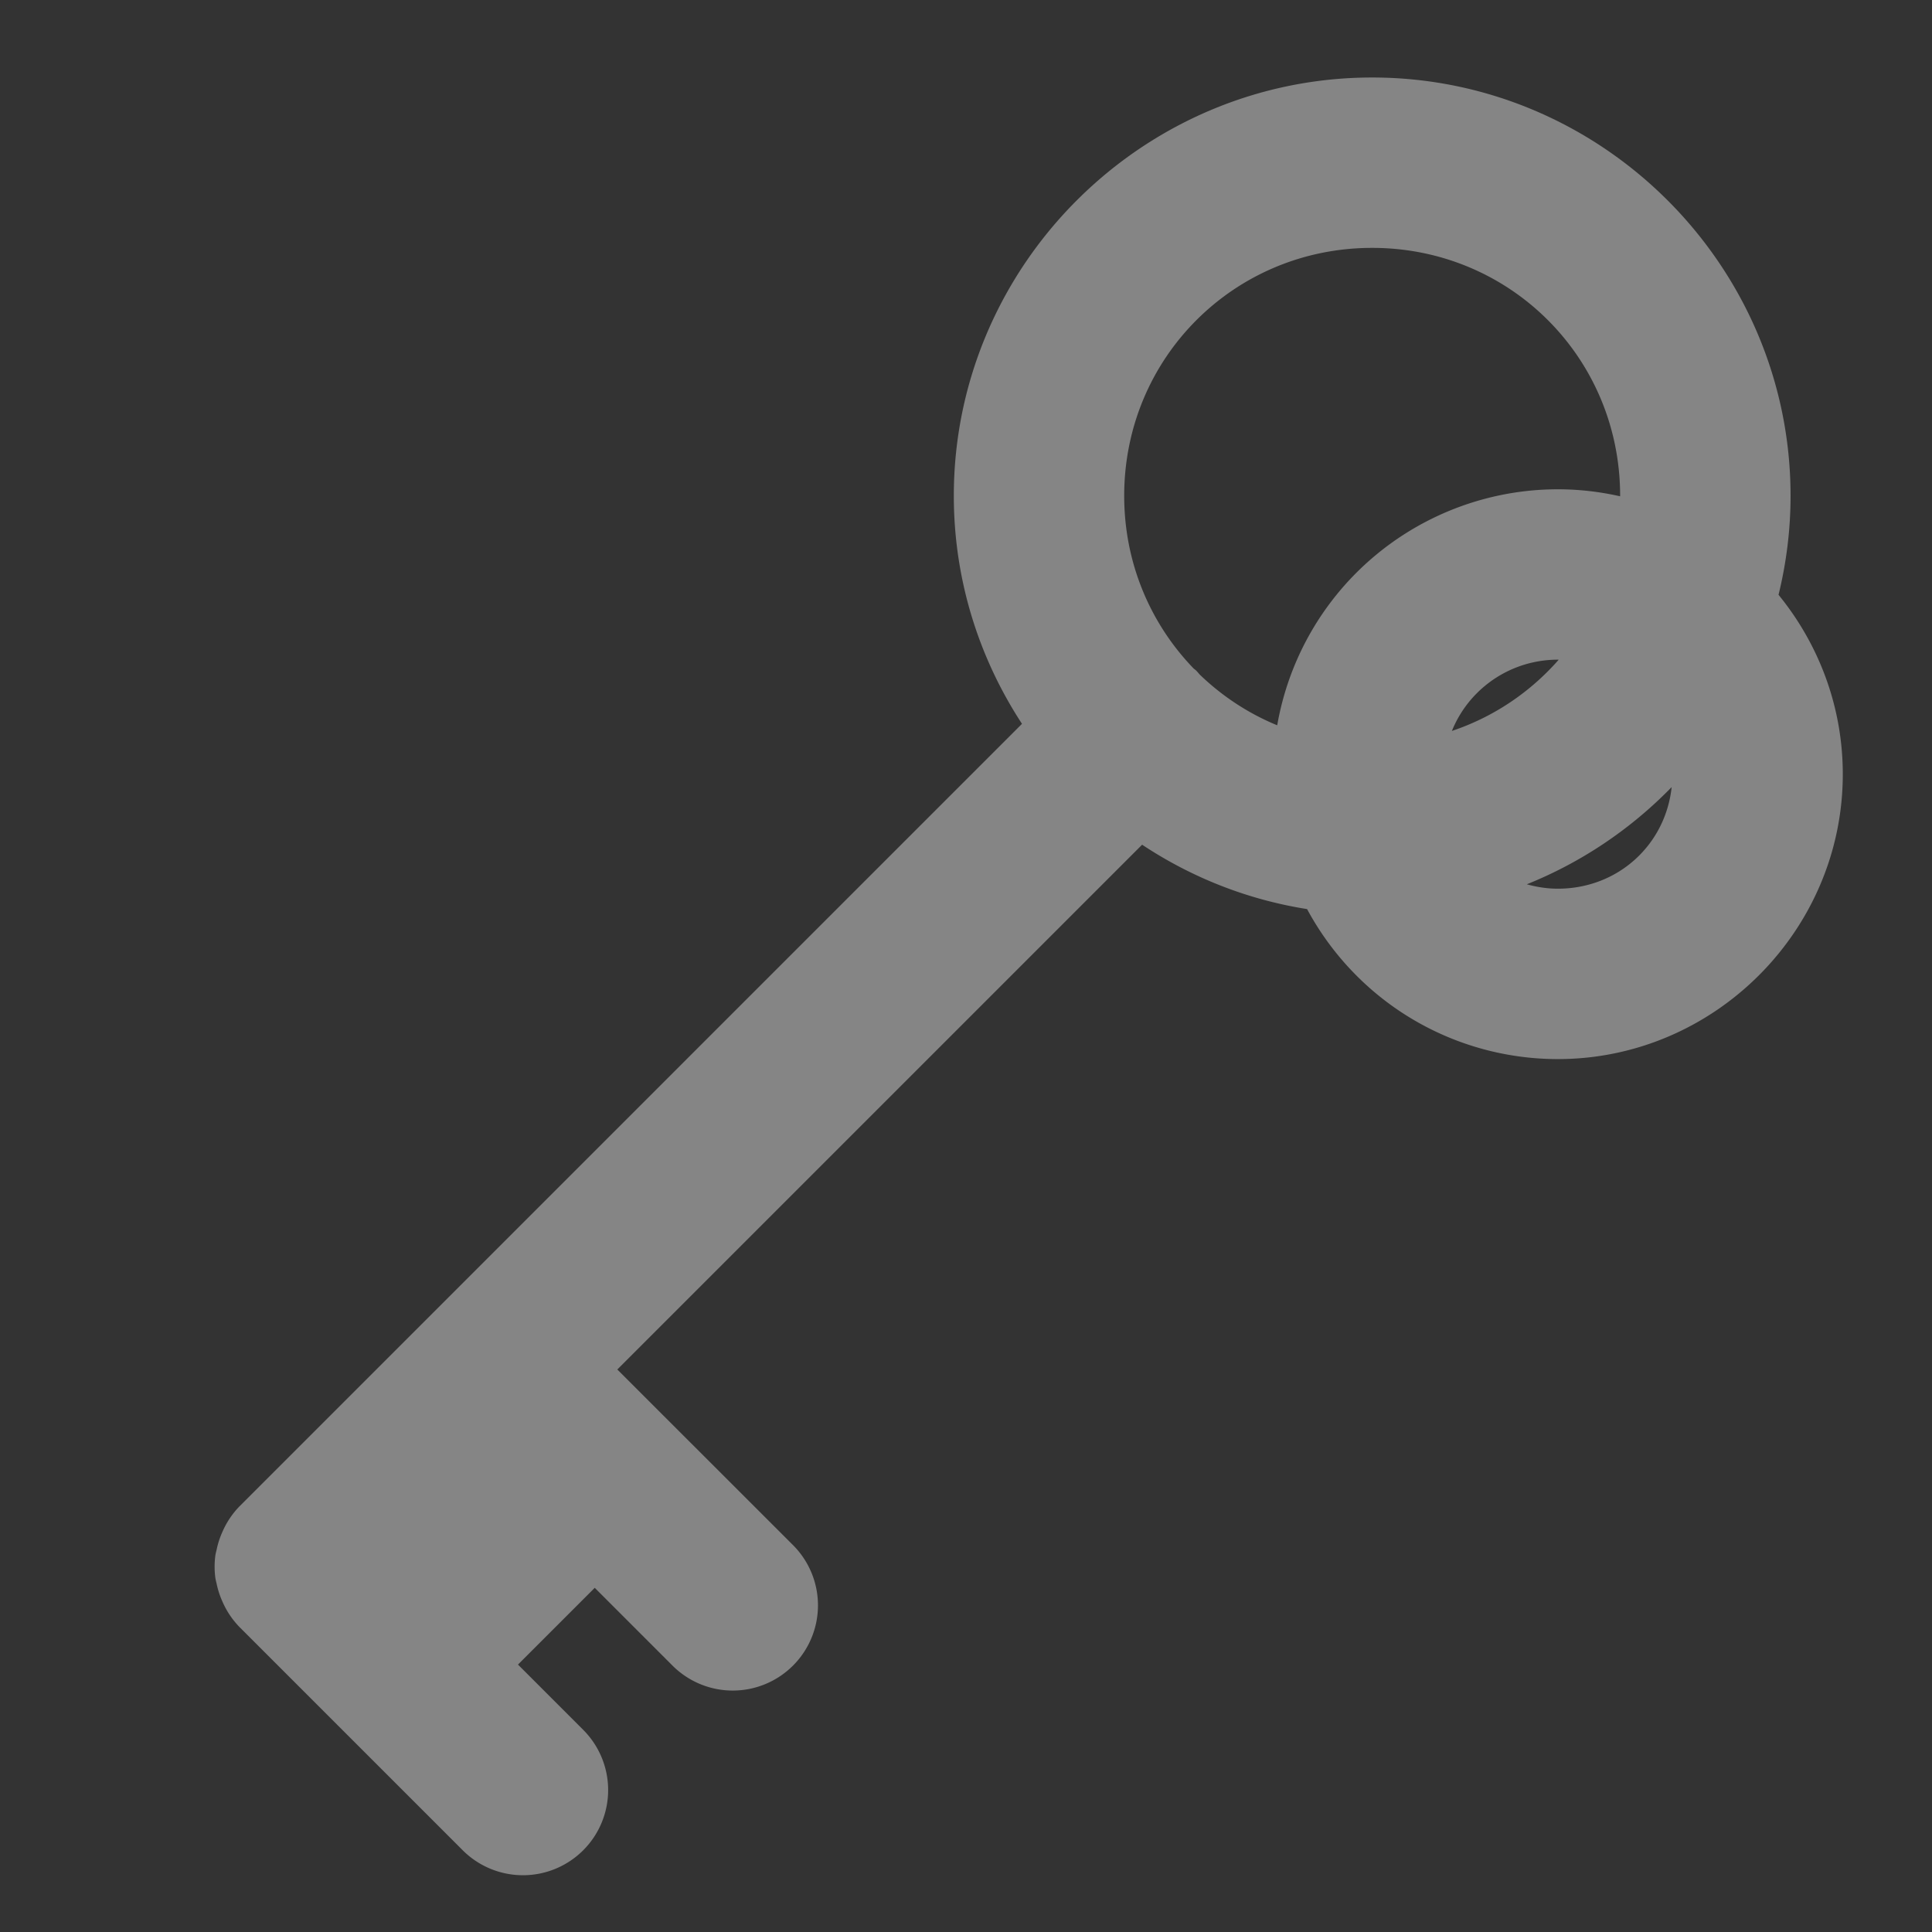 <?xml version="1.0" encoding="UTF-8" standalone="no"?>
<!-- Created with Inkscape (http://www.inkscape.org/) -->

<svg
   width="300"
   height="300"
   viewBox="0 0 79.375 79.375"
   version="1.1"
   id="svg1"
   inkscape:version="1.3 (0e150ed6c4, 2023-07-21)"
   xmlns:inkscape="http://www.inkscape.org/namespaces/inkscape"
   xmlns:sodipodi="http://sodipodi.sourceforge.net/DTD/sodipodi-0.dtd"
   xmlns="http://www.w3.org/2000/svg"
   xmlns:svg="http://www.w3.org/2000/svg">
  <rect x="0" y="0" width="79.375" height="79.375" fill="#333333" stroke="none"/>
  <sodipodi:namedview
     id="namedview1"
     pagecolor="#242424"
     bordercolor="#999999"
     borderopacity="1"
     inkscape:showpageshadow="2"
     inkscape:pageopacity="0"
     inkscape:pagecheckerboard="0"
     inkscape:deskcolor="#232323"
     inkscape:document-units="px" />
  <defs
     id="defs1" />
  <g
     inkscape:label="Layer 1"
     inkscape:groupmode="layer"
     id="layer1">
    <path
       id="path1"
       style="color:#000000;fill:#ffffff;fill-opacity:0.399;stroke-linecap:round;stroke-linejoin:round;-inkscape-stroke:none"
       d="m 56.375,3.184 c -9.451,-10e-8 -17.188,7.736 -17.188,17.187 0,3.449 1.034,6.667 2.801,9.367 L 9.834,61.892 a 3.5,3.5 0 0 0 -0.575,0.791 3.5,3.5 0 0 0 -0.117,0.243 3.5,3.5 0 0 0 -0.243,0.745 3.5,3.5 0 0 0 -0.048,0.211 3.5,3.5 0 0 0 0,0.969 3.5,3.5 0 0 0 0.048,0.211 3.5,3.5 0 0 0 0.243,0.745 3.5,3.5 0 0 0 0.117,0.243 3.5,3.5 0 0 0 0.575,0.791 l 4.014,4.014 a 3.5,3.5 0 0 0 0.007,0.009 3.5,3.5 0 0 0 0.009,0.007 l 5.147,5.147 a 3.5,3.5 0 0 0 4.949,0 3.5,3.5 0 0 0 0,-4.95 l -2.679,-2.68 3.154,-3.153 3.194,3.195 a 3.5,3.5 0 0 0 4.951,0 3.5,3.5 0 0 0 0,-4.951 L 25.362,56.265 46.923,34.704 c 2.008,1.332 4.307,2.255 6.777,2.645 1.199,2.227 3.109,4.057 5.504,5.134 1.509,0.679 3.146,1.029 4.801,1.029 6.423,1e-6 11.705,-5.281 11.705,-11.705 0,-2.784 -0.993,-5.352 -2.64,-7.37 0.32,-1.305 0.494,-2.666 0.494,-4.066 0,-9.451 -7.736,-17.187 -17.188,-17.187 z m 0,7 c 5.668,0 10.187,4.519 10.187,10.187 0,0.006 -5.05e-4,0.013 -5.17e-4,0.019 -0.825,-0.187 -1.68,-0.288 -2.558,-0.288 -3.647,0 -7.094,1.706 -9.306,4.605 -1.145,1.501 -1.903,3.25 -2.224,5.091 C 51.277,29.307 50.201,28.593 49.288,27.712 a 3.5,3.5 0 0 0 -0.152,-0.171 3.5,3.5 0 0 0 -0.088,-0.068 c -1.772,-1.829 -2.861,-4.326 -2.861,-7.102 0,-5.668 4.519,-10.187 10.187,-10.187 z m 7.629,16.918 c 0.011,0 0.022,0.002 0.034,0.002 -1.165,1.328 -2.668,2.351 -4.388,2.926 0.155,-0.381 0.359,-0.744 0.612,-1.076 0.892,-1.169 2.272,-1.852 3.742,-1.852 z m 4.675,5.234 c -0.255,2.381 -2.214,4.175 -4.675,4.175 -0.433,0 -0.861,-0.065 -1.275,-0.181 2.256,-0.906 4.28,-2.276 5.951,-3.994 z" />
  </g>
</svg>
